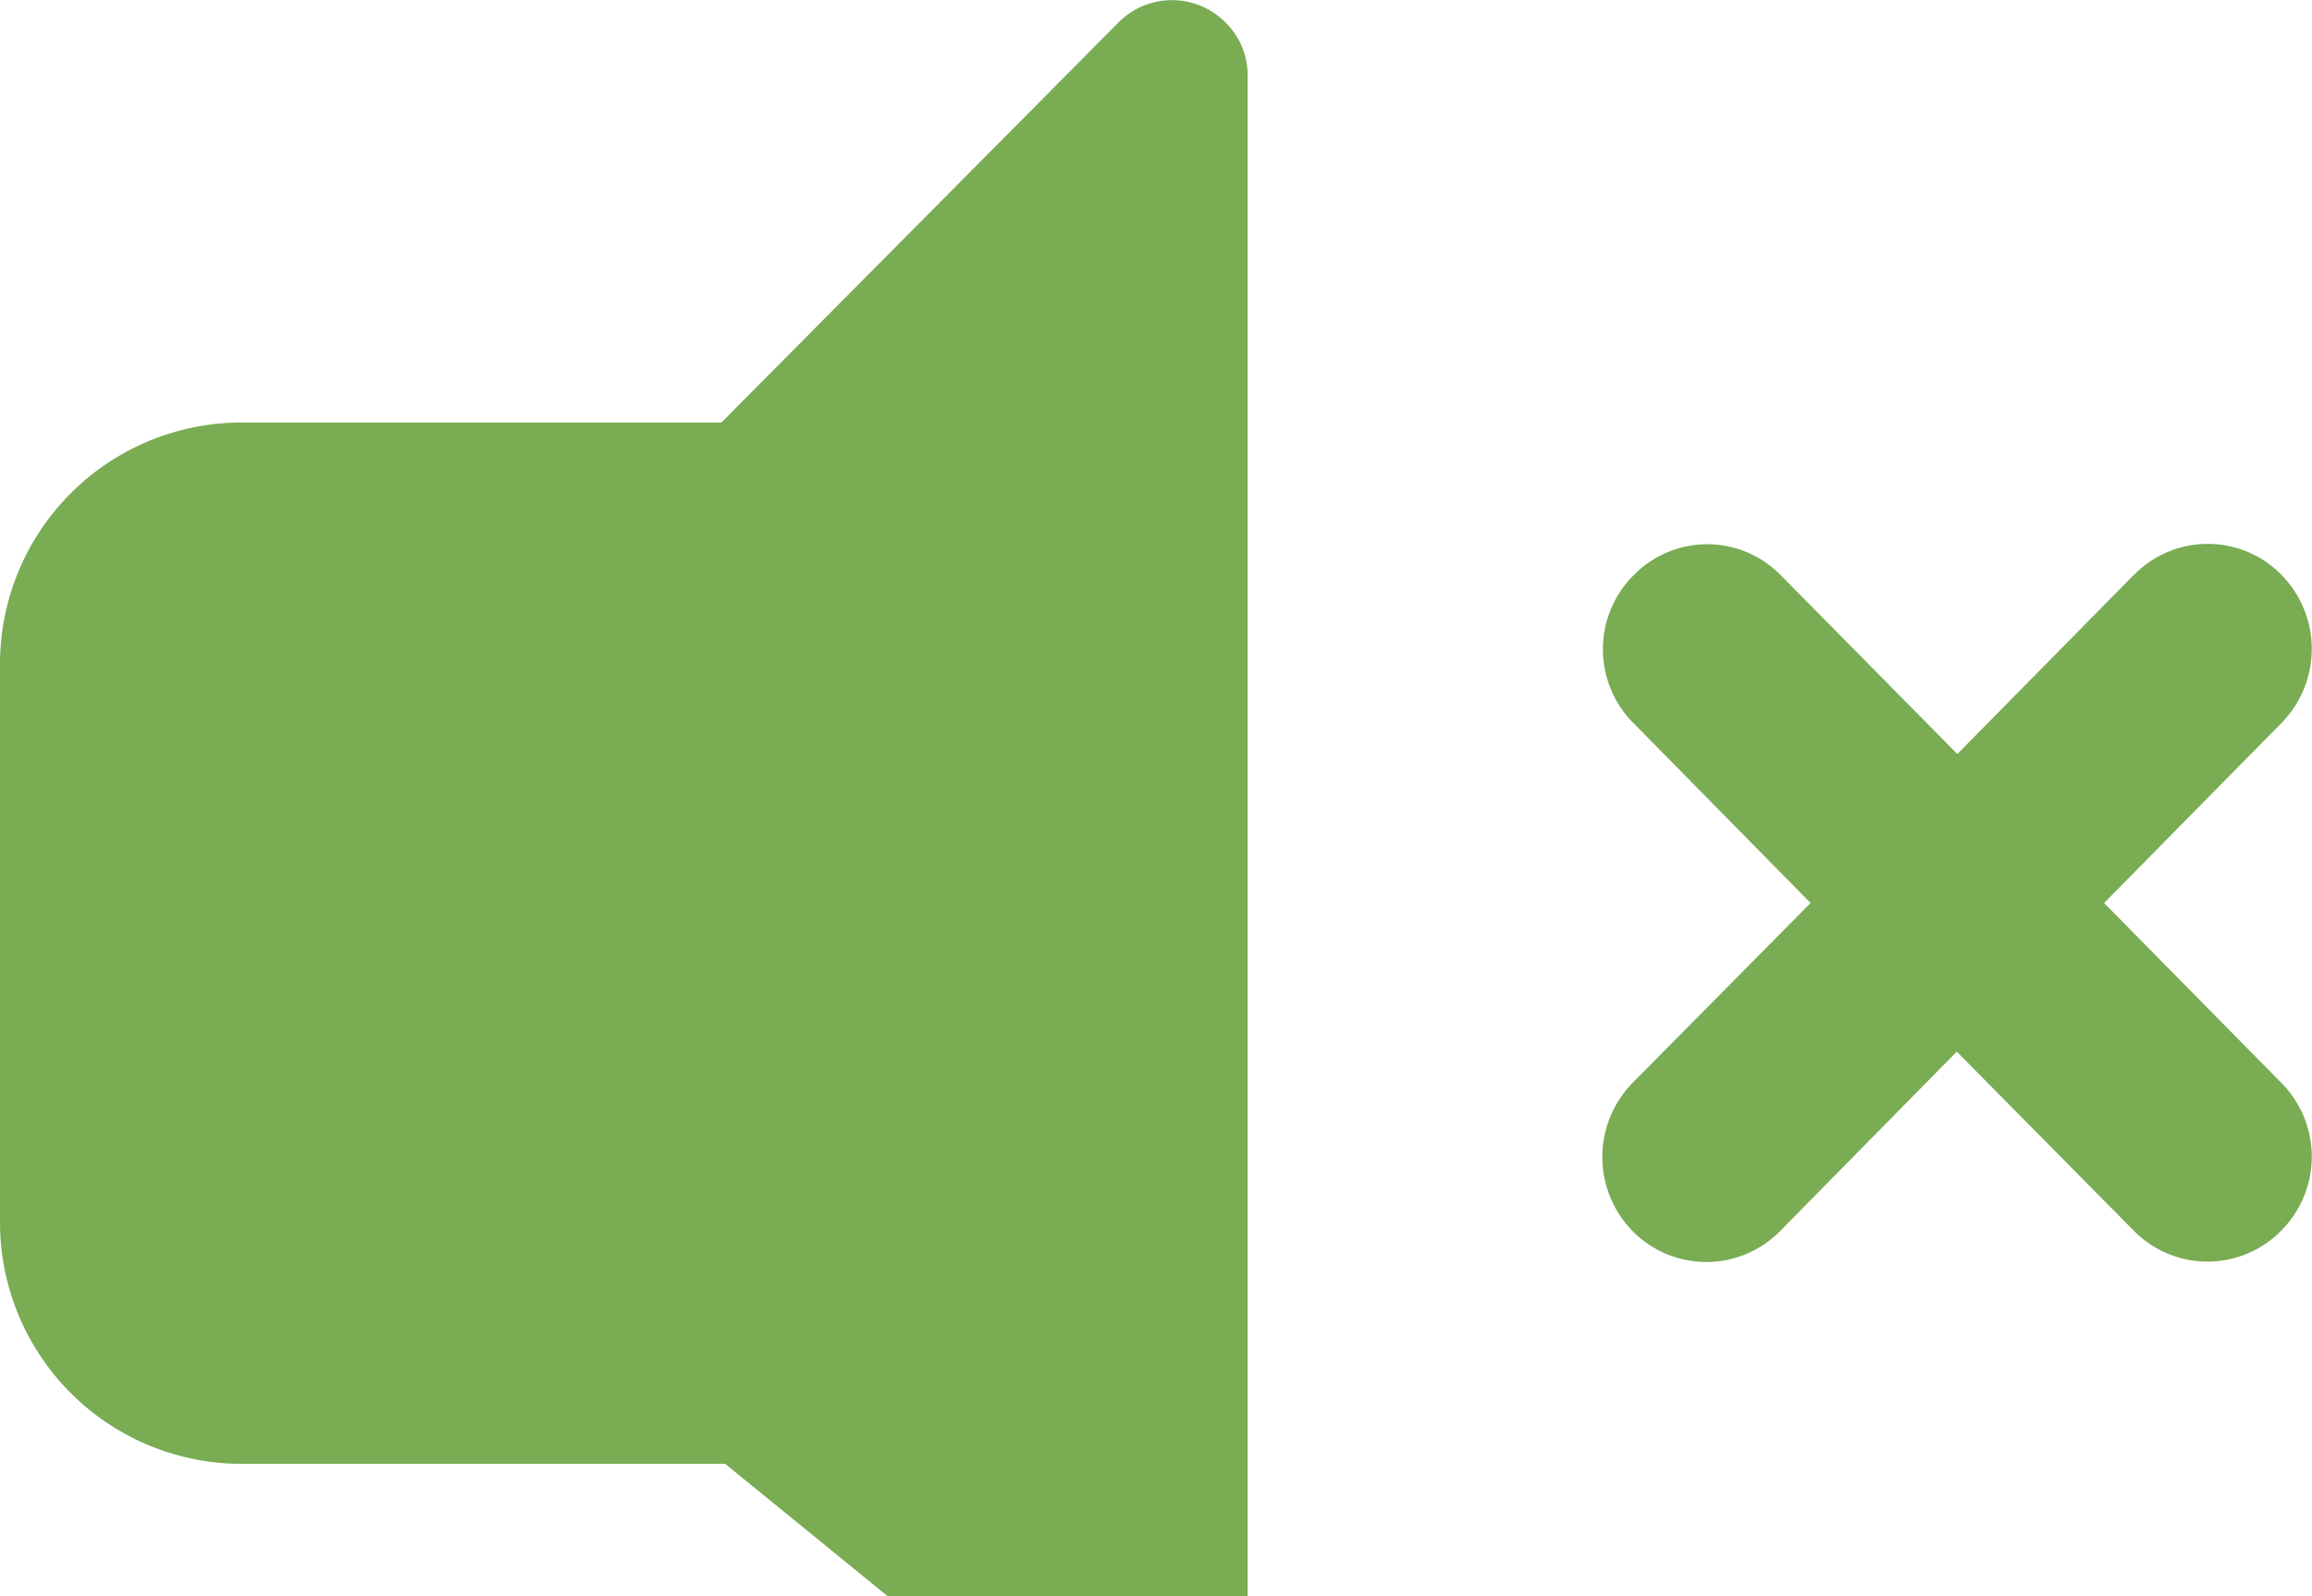 <svg id="Layer_1" data-name="Layer 1" xmlns="http://www.w3.org/2000/svg" viewBox="0 0 122.88 84.86" fill="#79ac53"><path d="M12.81,22.46H38.34L59.46,1.18a4,4,0,0,1,5.66,0A3.91,3.91,0,0,1,66.31,4h0V92a4,4,0,0,1-6.9,2.81l-20.87-17H12.81A12.84,12.84,0,0,1,0,65V35.27A12.84,12.84,0,0,1,12.81,22.46Zm100.62,8.09a5.48,5.48,0,0,1,7.82,0,5.62,5.62,0,0,1,0,7.89L111.83,48l9.45,9.59a5.57,5.57,0,0,1-.06,7.85,5.49,5.49,0,0,1-7.79,0L104,55.9l-9.4,9.55a5.5,5.5,0,0,1-7.82,0,5.63,5.63,0,0,1,0-7.9L96.23,48,86.78,38.4a5.56,5.56,0,0,1,.06-7.84,5.47,5.47,0,0,1,7.79,0l9.4,9.52,9.4-9.54Z"/></svg>